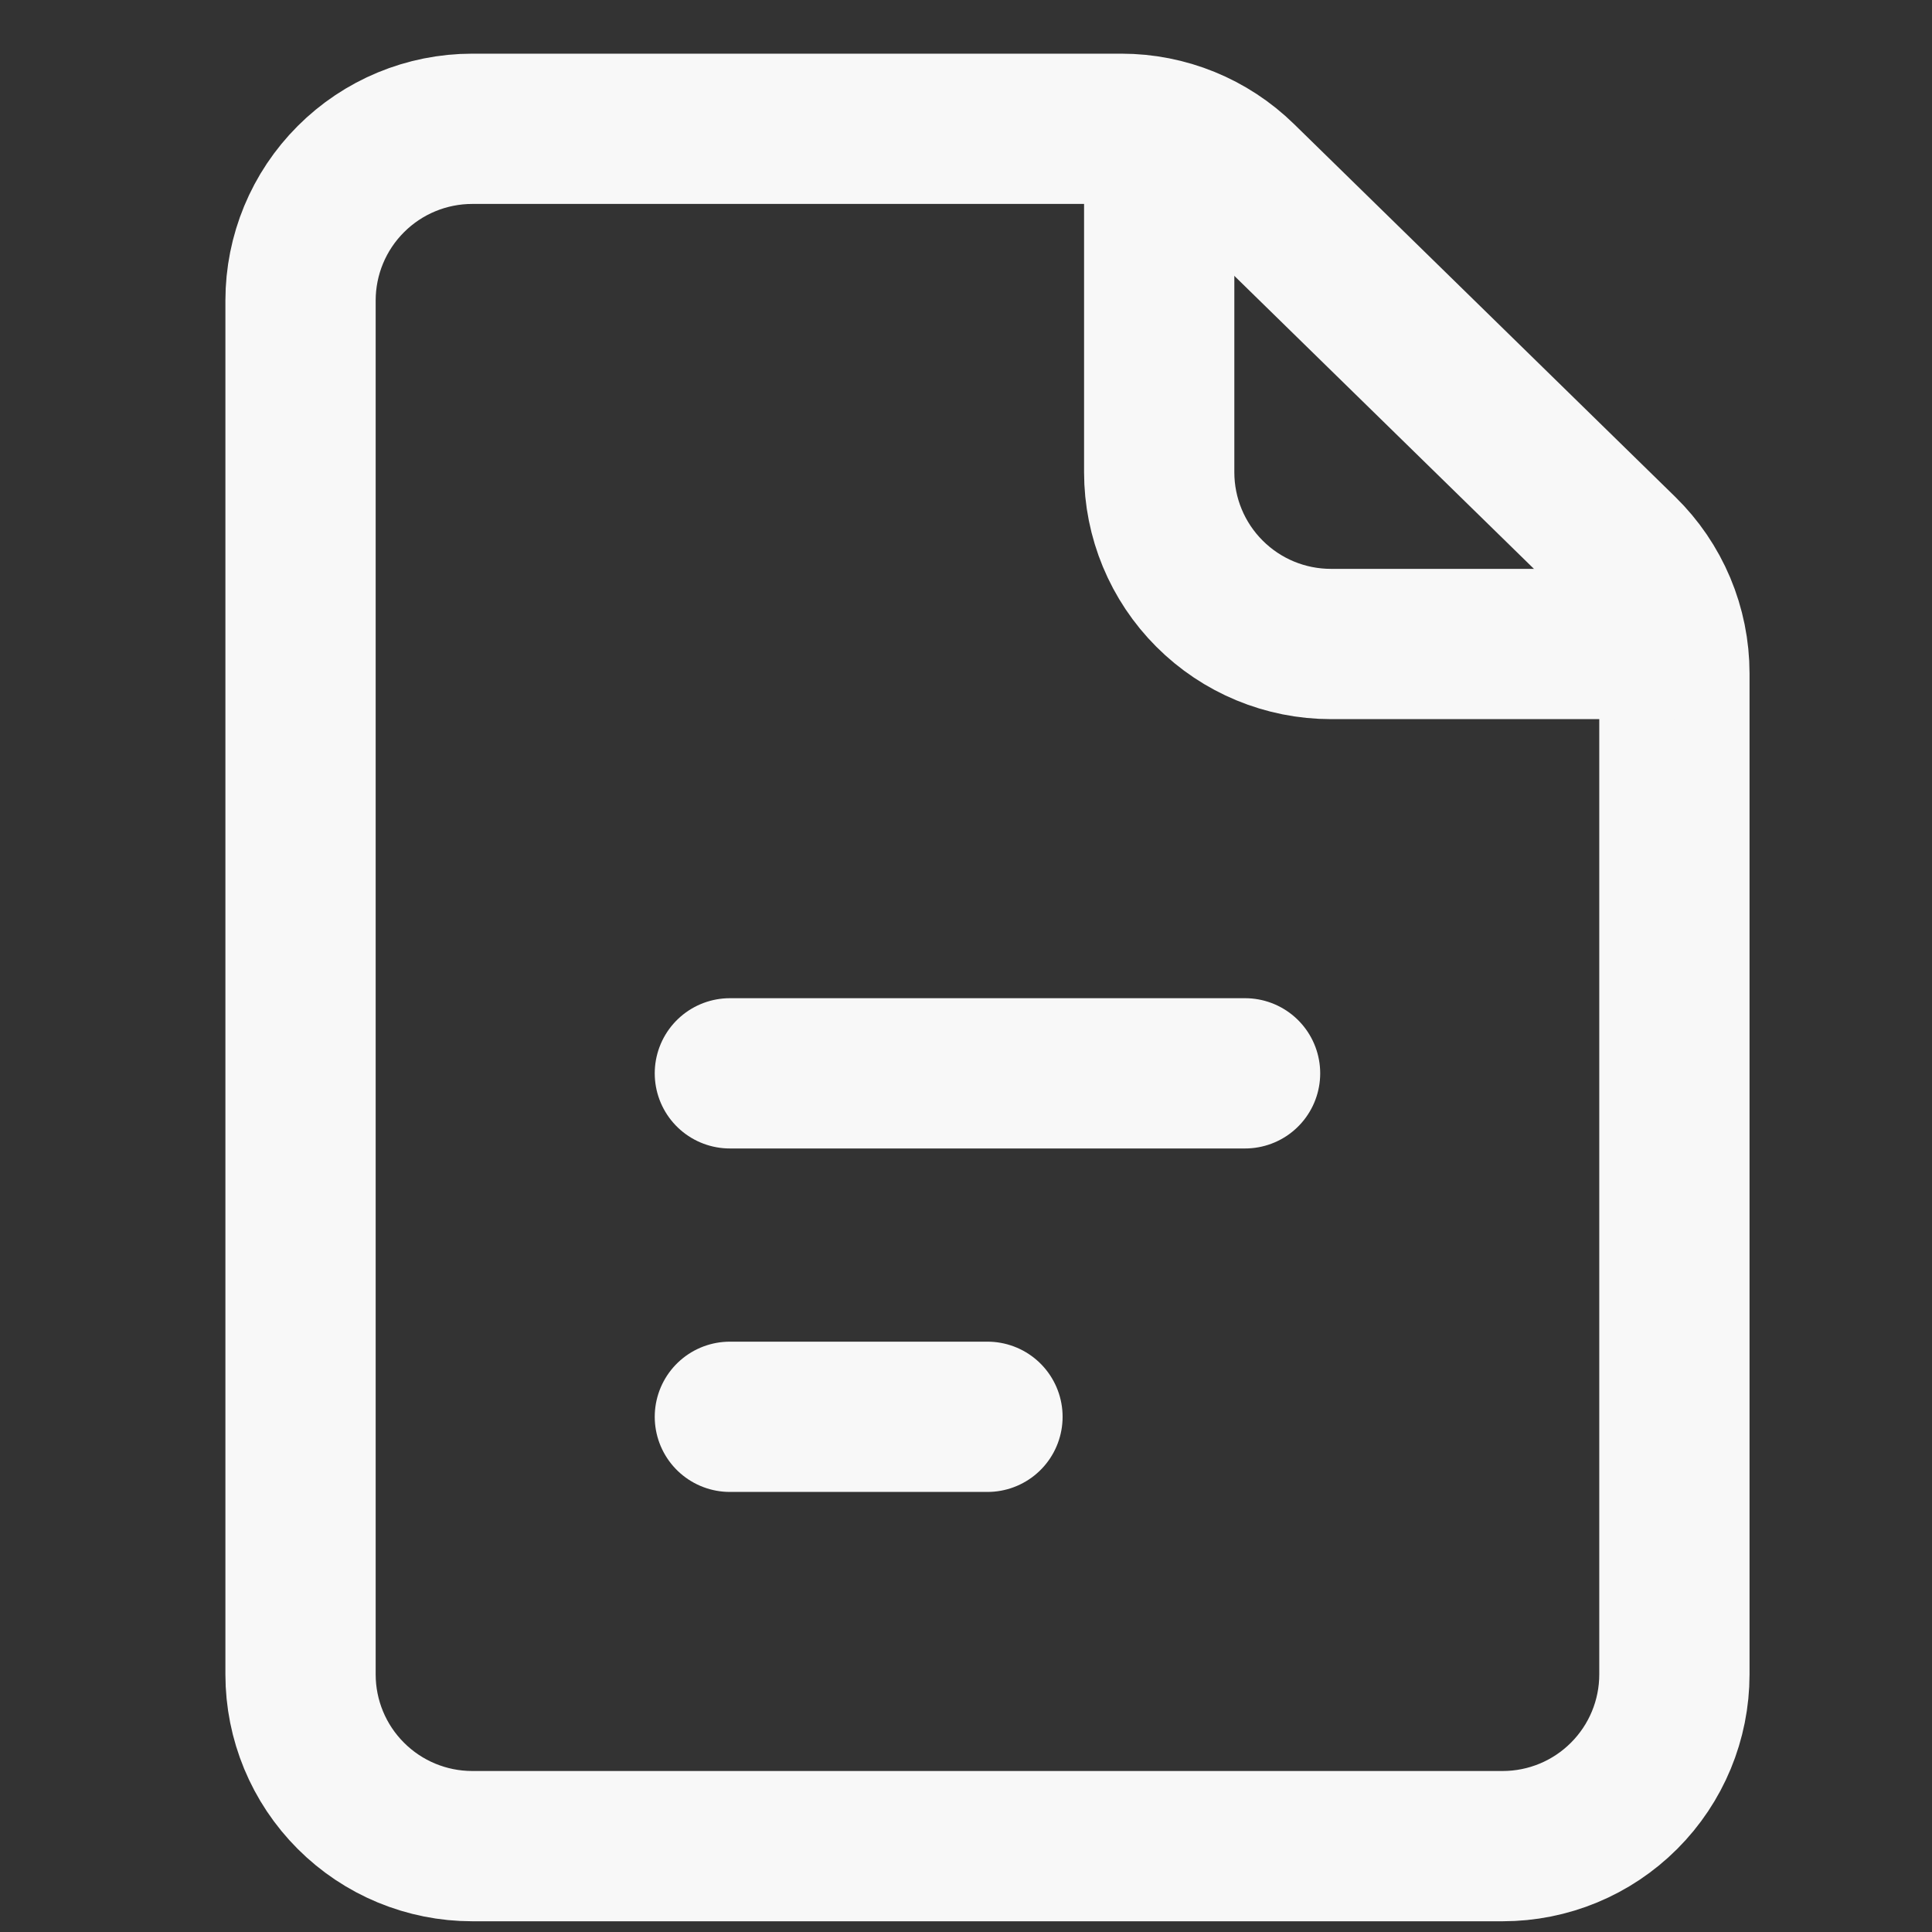 <svg width="45" height="45" viewBox="0 0 45 45" fill="none" xmlns="http://www.w3.org/2000/svg">
<rect x="0" y="0" width="45" height="45" fill="#333333" stroke="none"/>
<path d="M17 25H29M17 33H23M7 7V39C7 40.061 7.421 41.078 8.172 41.828C8.922 42.579 9.939 43 11 43H35C36.061 43 37.078 42.579 37.828 41.828C38.579 41.078 39 40.061 39 39V15.684C39 15.151 38.893 14.624 38.687 14.133C38.48 13.641 38.177 13.197 37.796 12.824L28.916 4.14C28.169 3.409 27.165 3 26.12 3H11C9.939 3 8.922 3.421 8.172 4.172C7.421 4.922 7 5.939 7 7Z" stroke="#F8F8F8" stroke-width="3.5" stroke-linecap="round" stroke-linejoin="round"/>
<path d="M27 3V11C27 12.061 27.421 13.078 28.172 13.828C28.922 14.579 29.939 15 31 15H39" stroke="#F8F8F8" stroke-width="3.5" stroke-linejoin="round"/>
</svg>
